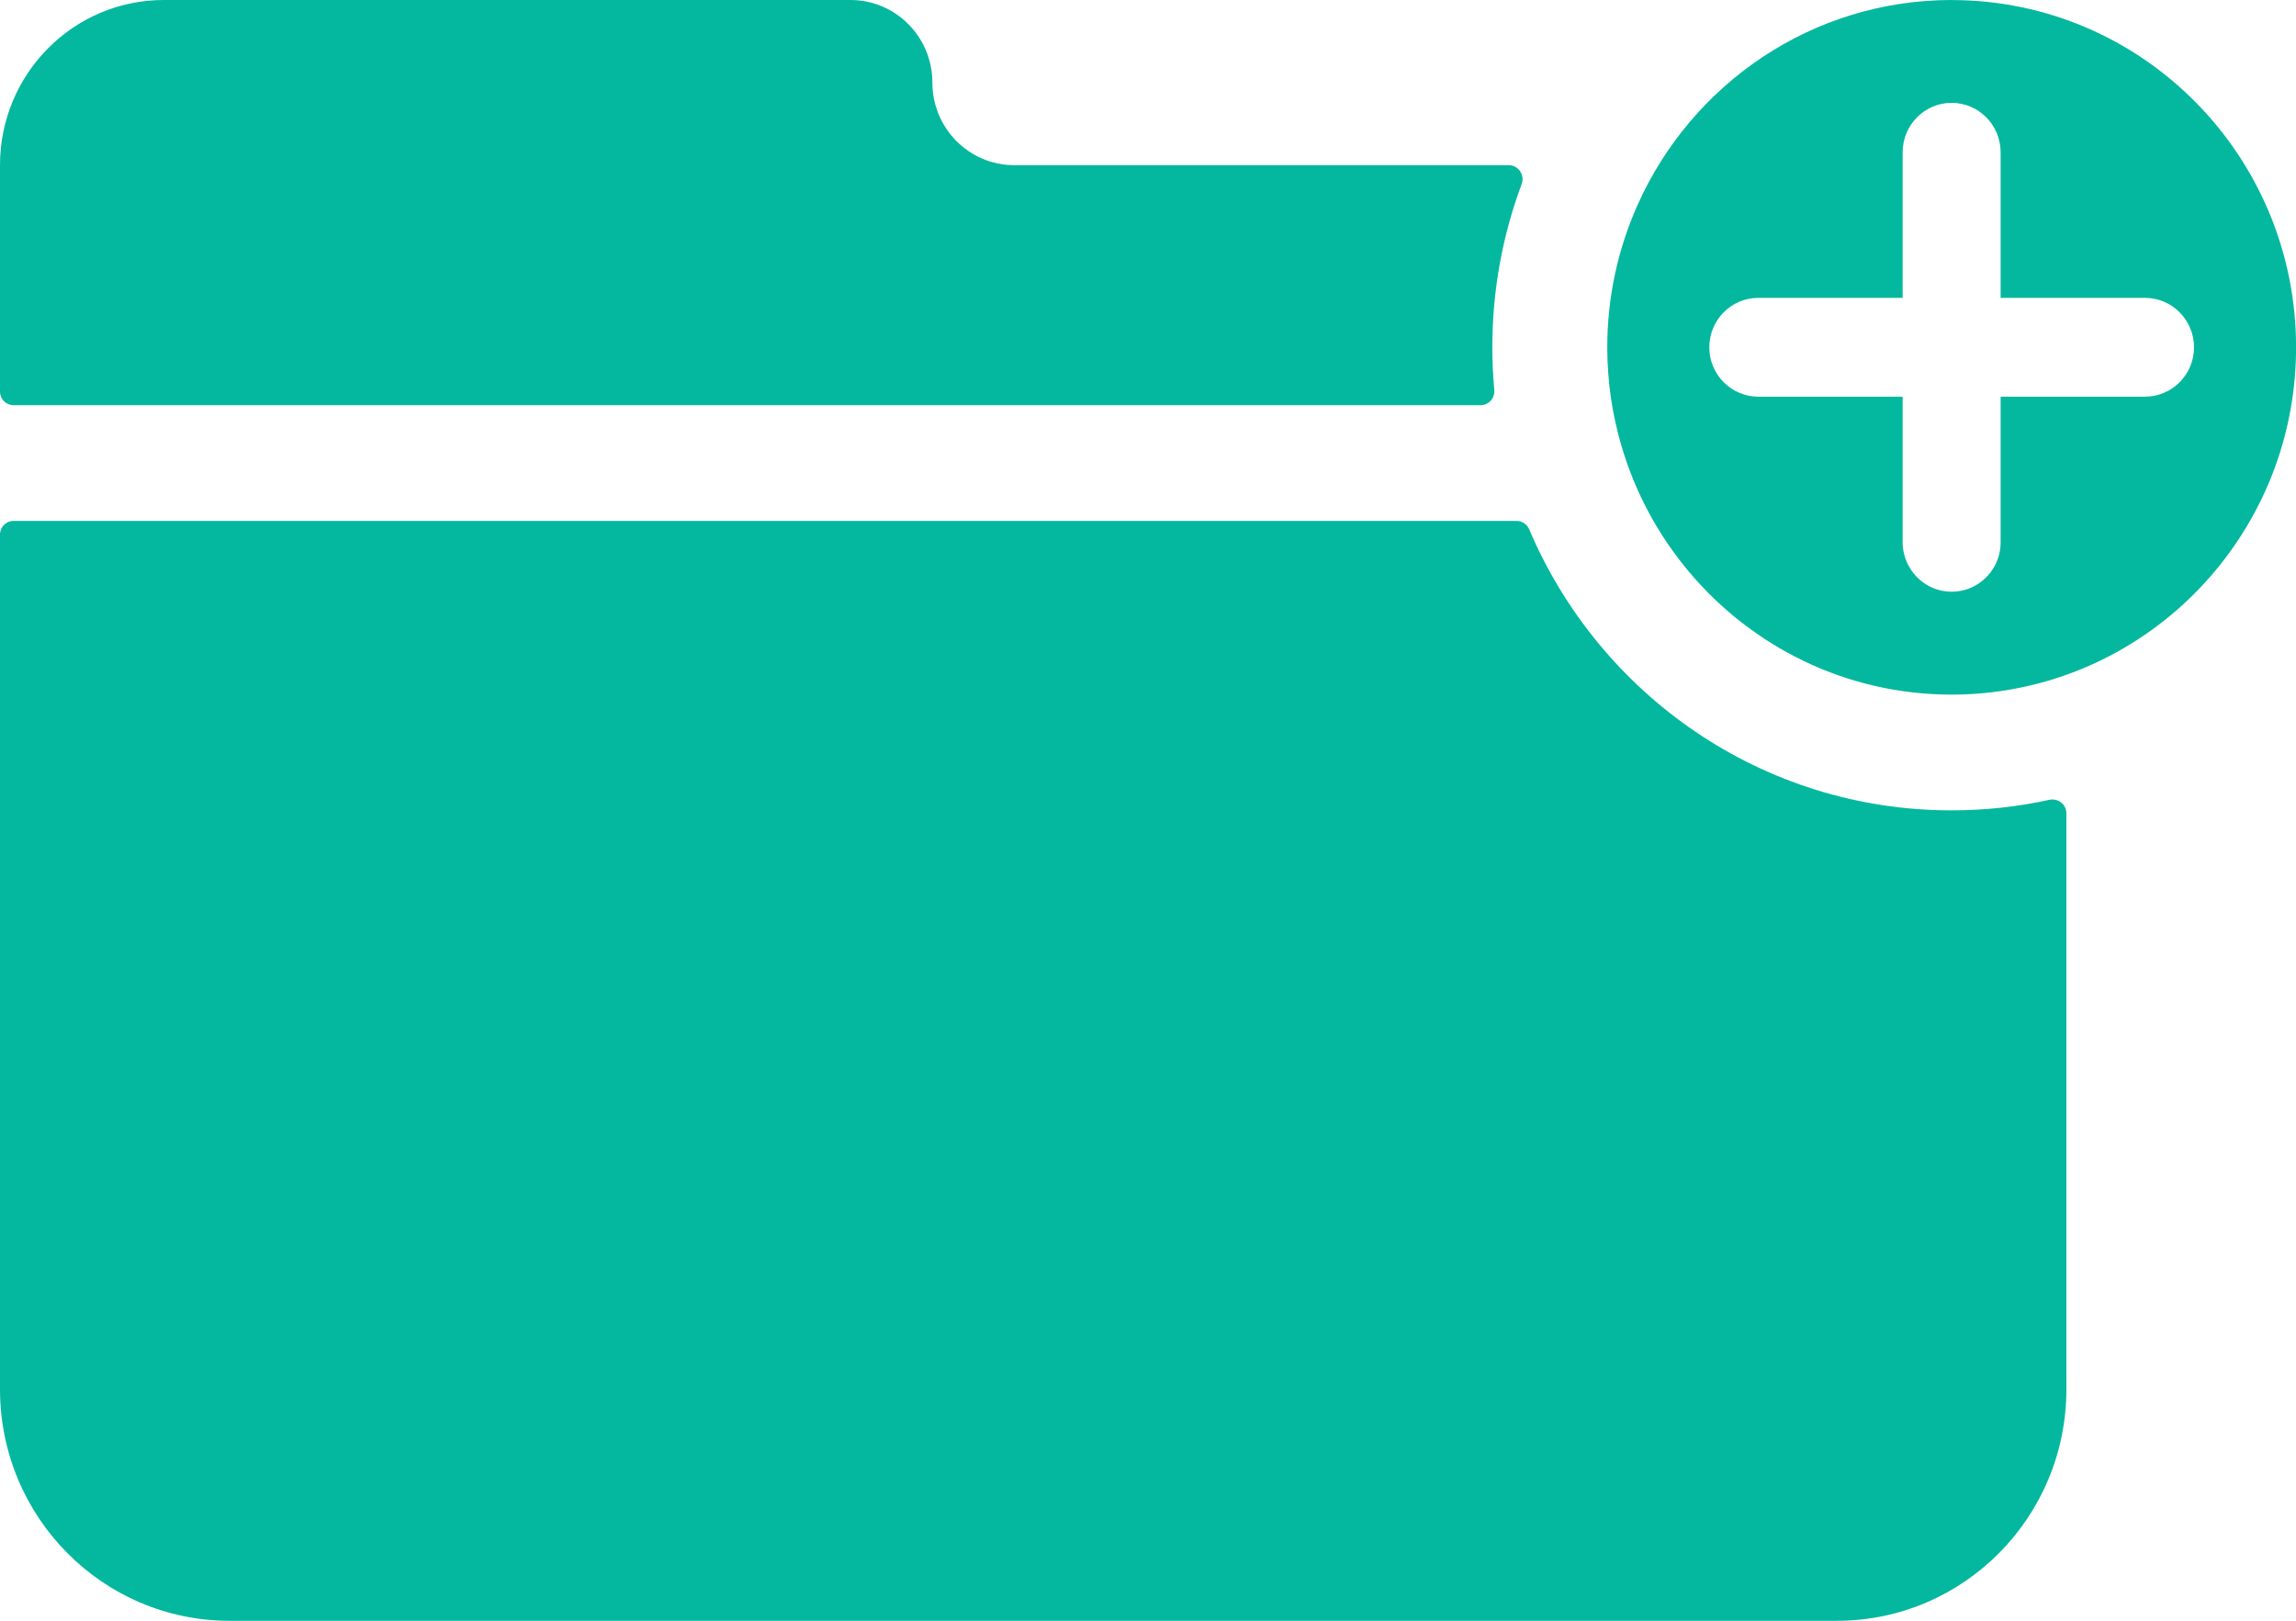 <svg width="34" height="24" viewBox="0 0 34 24" fill="none" xmlns="http://www.w3.org/2000/svg">
<g id="Group 1249">
<path id="Subtract" fill-rule="evenodd" clip-rule="evenodd" d="M22.533 2.727C22.583 2.592 22.486 2.446 22.343 2.446H15.02C14.35 2.446 13.807 1.898 13.807 1.223C13.807 0.548 13.264 0 12.595 0H2.425C1.086 0 0 1.095 0 2.446V4.14V5.8C0 5.91 0.09 6 0.2 6H21.925C22.046 6 22.139 5.895 22.128 5.775C22.109 5.567 22.099 5.356 22.099 5.143C22.099 4.292 22.253 3.478 22.533 2.727ZM22.645 7.839C22.613 7.764 22.54 7.714 22.458 7.714H0.2C0.09 7.714 0 7.804 0 7.914V19.715V20.572C0 22.466 1.522 24.001 3.4 24.001H27.2C29.078 24.001 30.6 22.466 30.6 20.572V19.715V12.042C30.6 11.911 30.476 11.816 30.348 11.844C29.881 11.946 29.396 12 28.899 12C26.093 12 23.684 10.286 22.645 7.839Z" fill="#03B89E"/>
<path id="Vector" d="M28.901 0C26.833 0 25.055 1.242 24.254 3.025C23.964 3.672 23.801 4.388 23.801 5.143C23.801 5.651 23.875 6.142 24.012 6.606C24.215 7.297 24.558 7.927 25.008 8.463C25.943 9.578 27.34 10.286 28.901 10.286C29.308 10.286 29.704 10.237 30.083 10.146C32.329 9.608 34.001 7.573 34.001 5.143C34.001 2.303 31.717 0.001 28.902 0.001L28.901 0ZM31.764 5.874H29.626V8.03C29.626 8.264 29.518 8.471 29.349 8.605C29.226 8.704 29.07 8.762 28.901 8.762C28.66 8.762 28.449 8.644 28.317 8.463C28.229 8.342 28.175 8.193 28.175 8.03V5.874H26.037C25.637 5.874 25.312 5.546 25.312 5.143C25.312 4.739 25.637 4.411 26.037 4.411H28.175V2.255C28.175 1.851 28.5 1.523 28.901 1.523C29.301 1.523 29.626 1.851 29.626 2.255V4.411H31.764C32.165 4.411 32.49 4.739 32.49 5.143C32.49 5.546 32.165 5.874 31.764 5.874Z" fill="#03B89E"/>
</g>
</svg>
